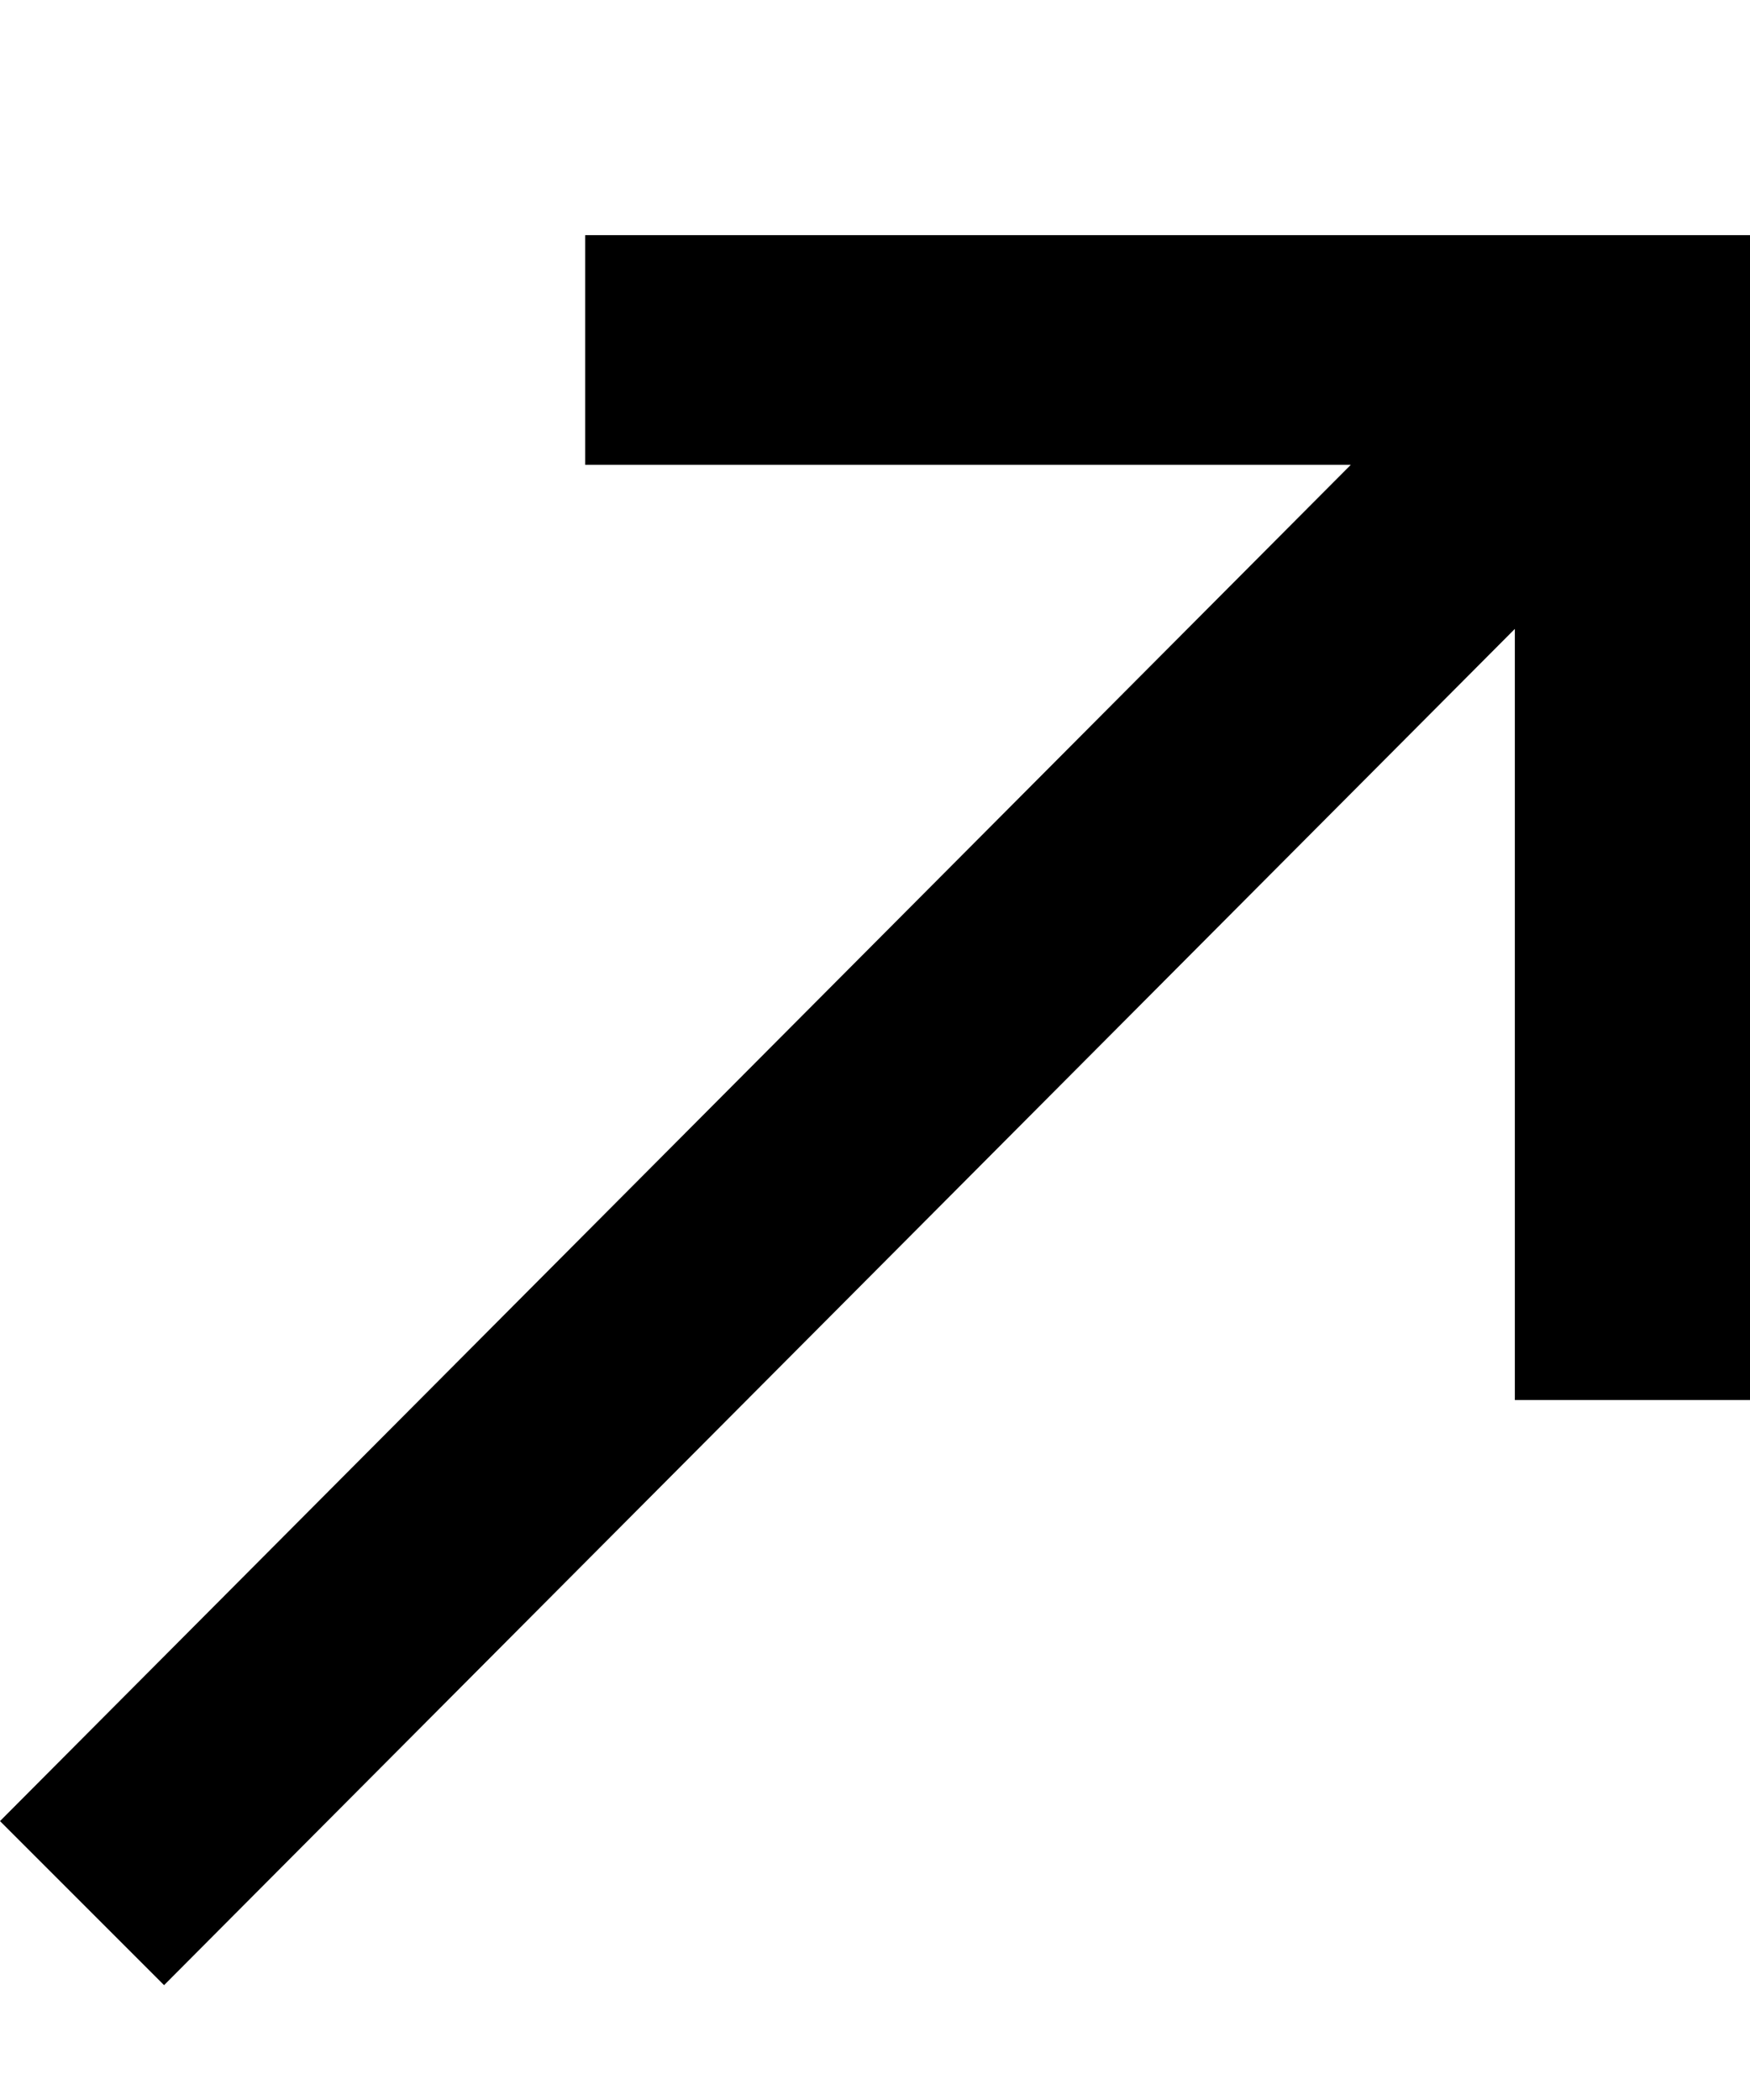 <svg xmlns="http://www.w3.org/2000/svg" xmlns:xlink="http://www.w3.org/1999/xlink" width="320" height="384" viewBox="0 0 320 384"><path fill="currentColor" d="M107 43h213v213h-43V115L30 363L0 333L247 85H107z"/></svg>
